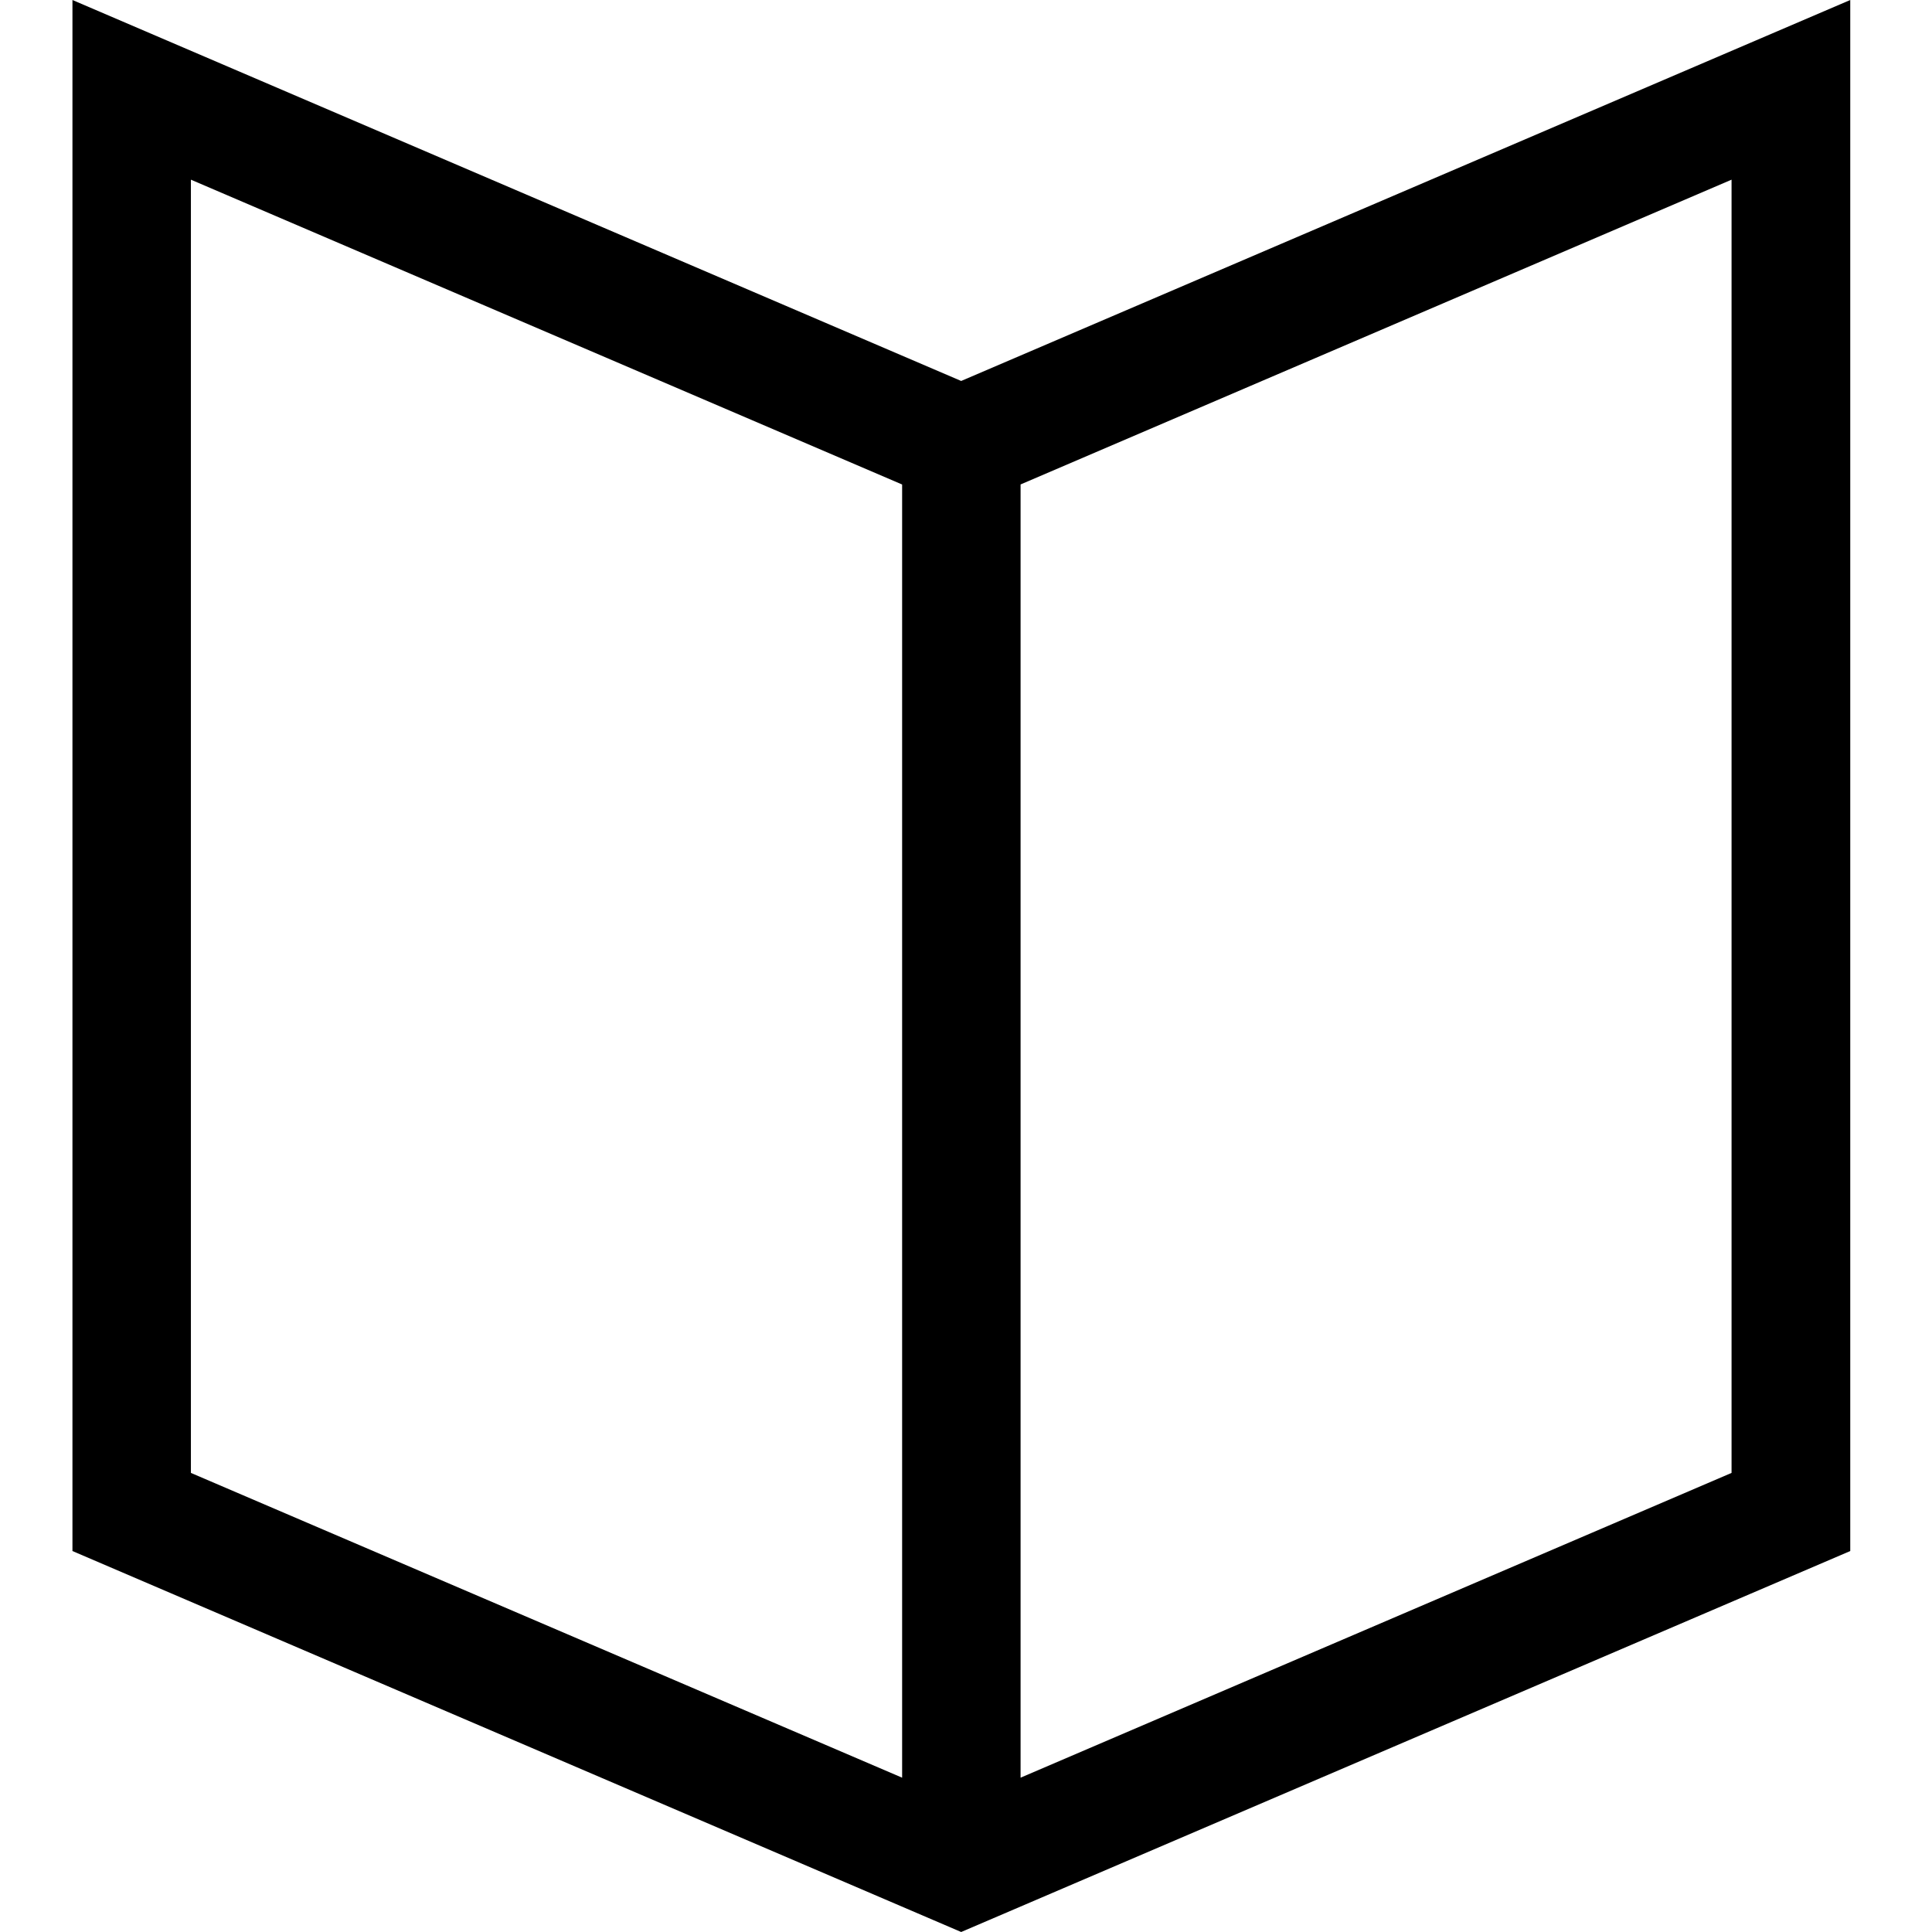 <svg xmlns="http://www.w3.org/2000/svg" width="16" height="16" fill="currentColor" viewBox="0 0 16 16">
  <path fill-rule="evenodd" d="m.6 0 7.36 3.155L15.323 0v12.845L7.96 16 .6 12.845V0Zm6.87 4.012L1.581 1.488v10.71l5.89 2.524V4.012Zm.982 10.71 5.888-2.524V1.488L8.452 4.012v10.71Z" clip-rule="evenodd"/>
</svg>
